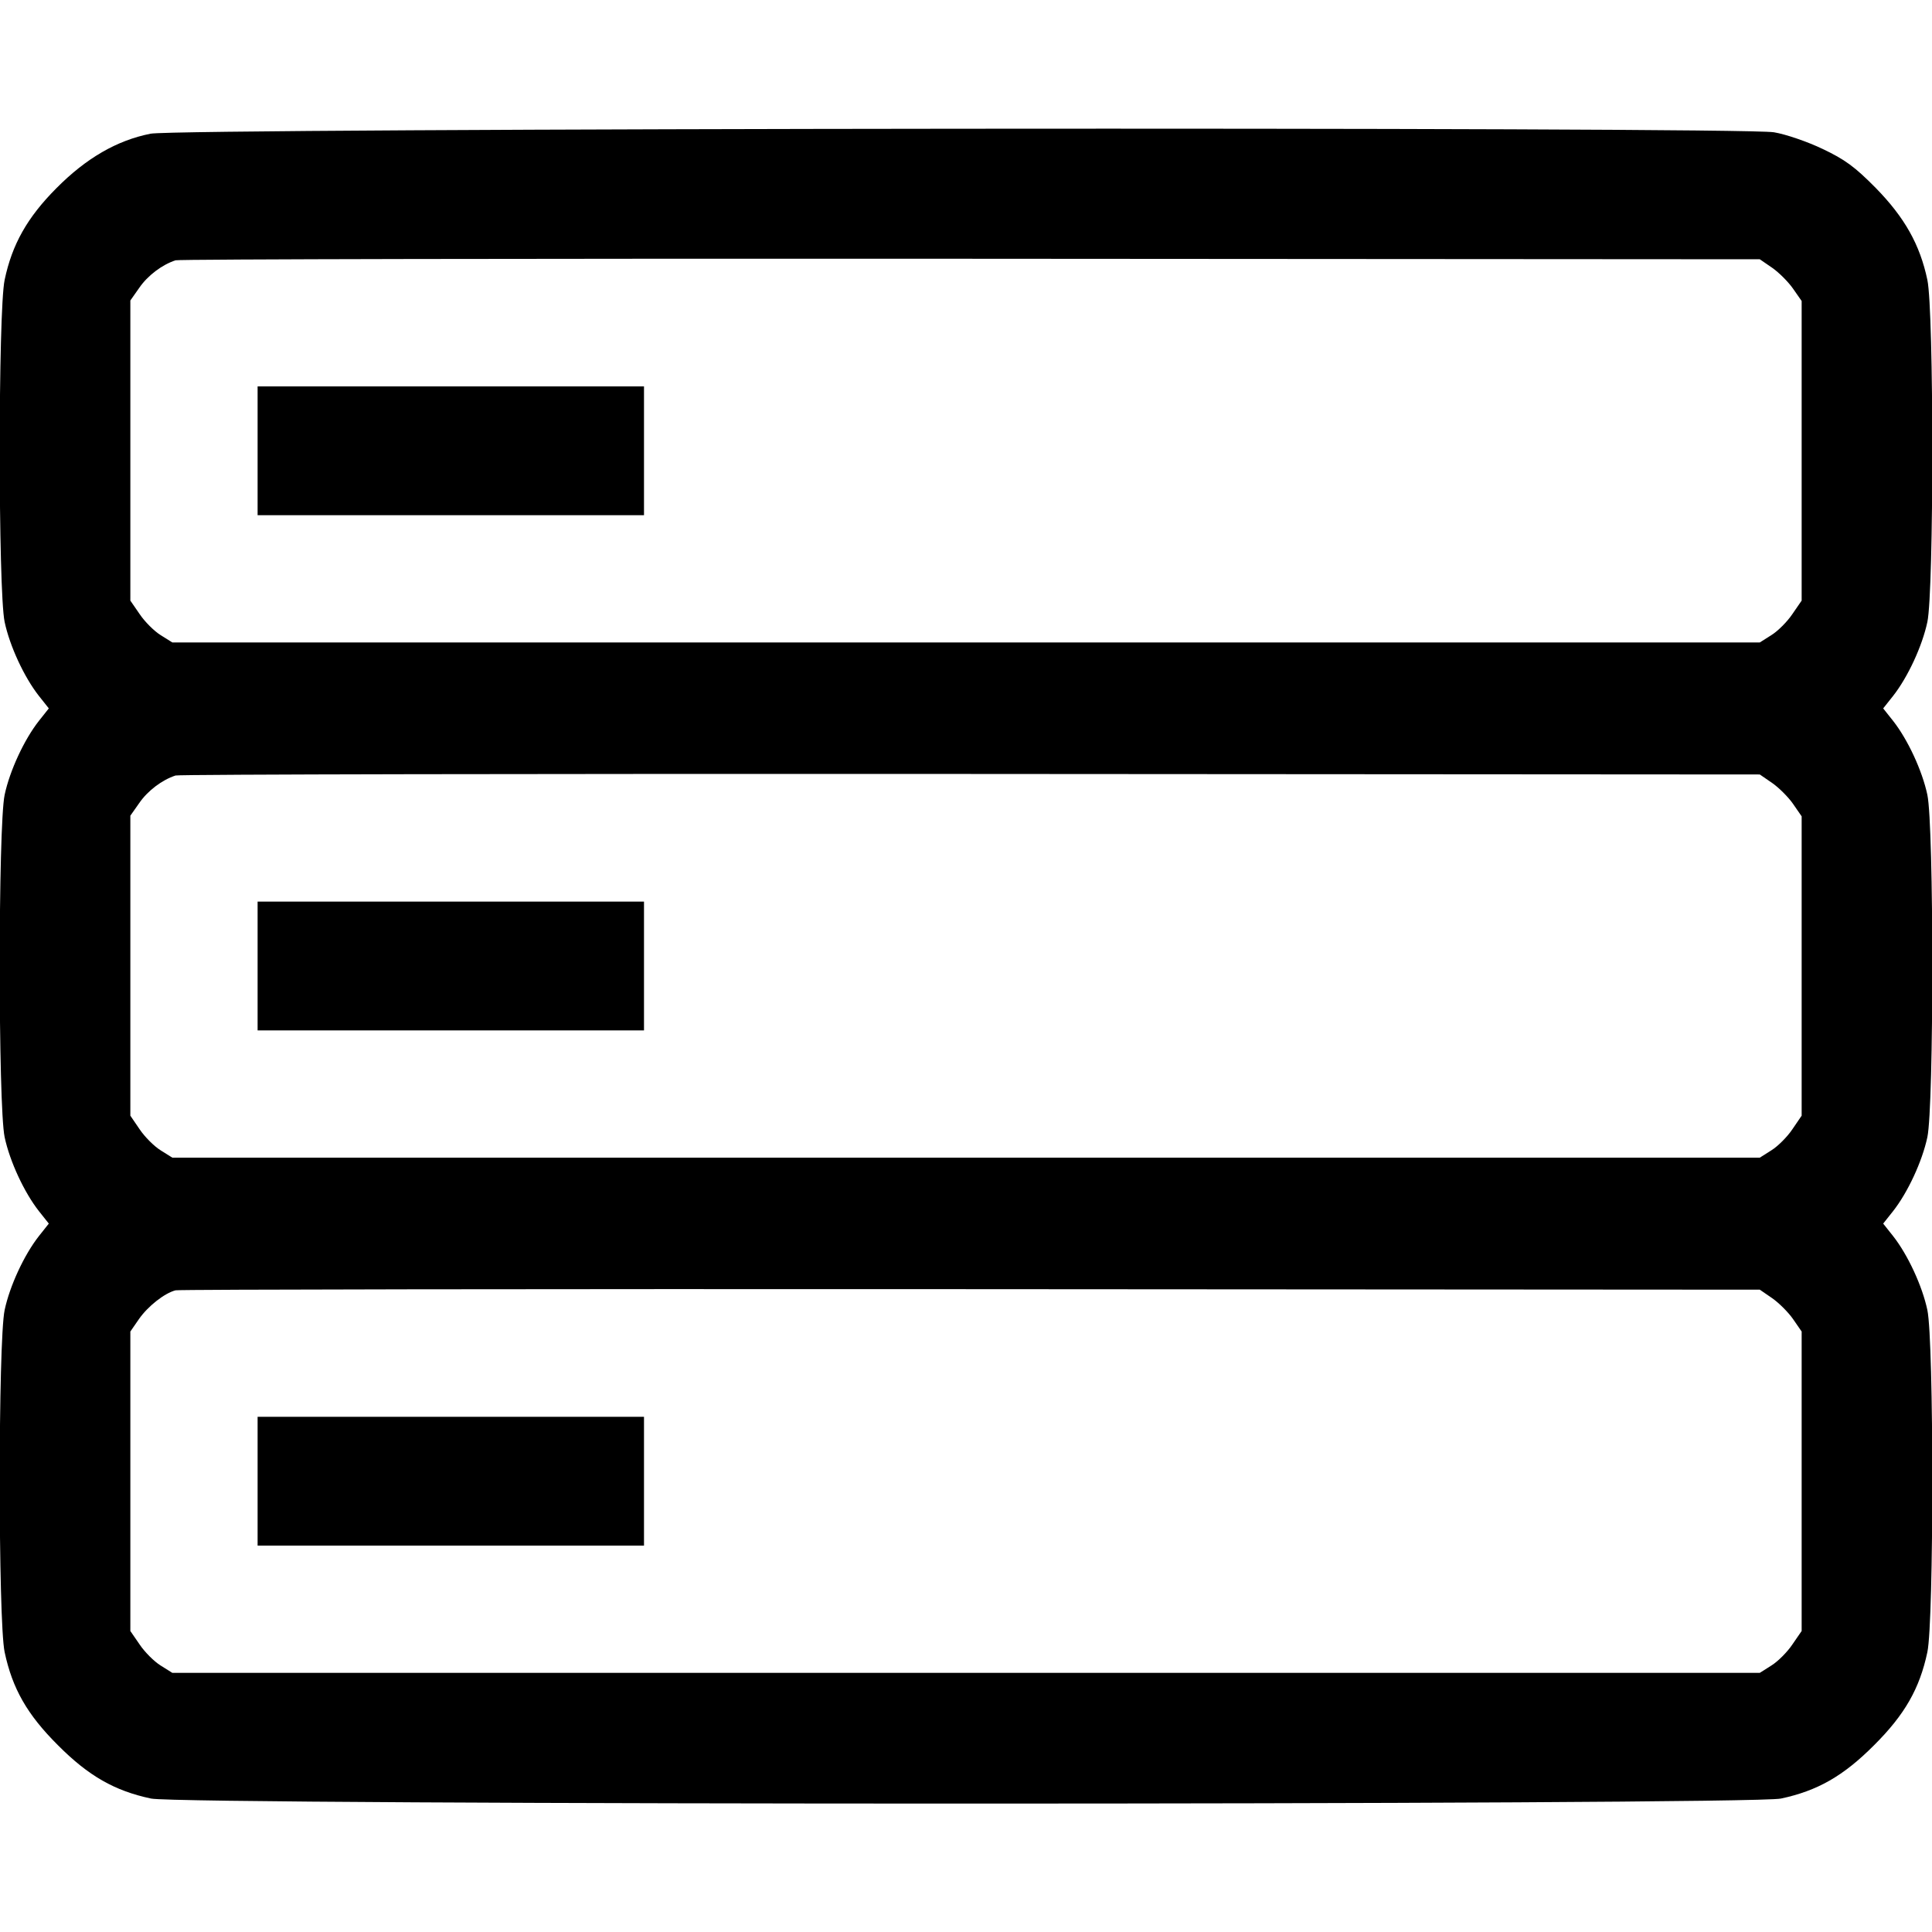 <svg fill="none" viewBox="0 0 15 15" xmlns="http://www.w3.org/2000/svg"><path d="M1.169 1.038 C 0.907 1.090,0.669 1.228,0.438 1.461 C 0.212 1.688,0.094 1.897,0.036 2.173 C -0.015 2.412,-0.015 4.589,0.036 4.829 C 0.076 5.017,0.188 5.258,0.302 5.403 L 0.379 5.500 0.302 5.597 C 0.188 5.742,0.076 5.983,0.036 6.171 C -0.015 6.412,-0.015 8.588,0.036 8.829 C 0.076 9.017,0.188 9.258,0.302 9.403 L 0.379 9.500 0.302 9.597 C 0.188 9.742,0.076 9.983,0.036 10.171 C -0.015 10.411,-0.015 12.588,0.036 12.827 C 0.096 13.110,0.211 13.312,0.450 13.550 C 0.688 13.789,0.890 13.904,1.173 13.964 C 1.419 14.016,13.581 14.016,13.827 13.964 C 14.110 13.904,14.312 13.789,14.550 13.550 C 14.789 13.312,14.904 13.110,14.964 12.827 C 15.015 12.588,15.015 10.411,14.964 10.171 C 14.924 9.983,14.812 9.742,14.698 9.597 L 14.621 9.500 14.698 9.403 C 14.812 9.258,14.924 9.017,14.964 8.829 C 15.015 8.588,15.015 6.412,14.964 6.171 C 14.924 5.983,14.812 5.742,14.698 5.597 L 14.621 5.500 14.698 5.403 C 14.812 5.258,14.924 5.017,14.964 4.829 C 15.015 4.589,15.015 2.412,14.964 2.173 C 14.906 1.898,14.787 1.688,14.563 1.459 C 14.400 1.294,14.323 1.238,14.150 1.156 C 14.033 1.100,13.864 1.042,13.773 1.027 C 13.509 0.983,1.392 0.994,1.169 1.038 M13.759 2.079 C 13.811 2.115,13.885 2.189,13.921 2.241 L 13.988 2.337 13.988 3.500 L 13.988 4.663 13.915 4.769 C 13.876 4.827,13.803 4.900,13.753 4.931 L 13.663 4.988 7.500 4.988 L 1.338 4.988 1.247 4.931 C 1.197 4.900,1.124 4.827,1.085 4.769 L 1.012 4.663 1.012 3.498 L 1.012 2.333 1.081 2.235 C 1.146 2.140,1.258 2.055,1.363 2.021 C 1.390 2.012,4.169 2.007,7.538 2.009 L 13.663 2.013 13.759 2.079 M2.000 3.500 L 2.000 4.000 3.500 4.000 L 5.000 4.000 5.000 3.500 L 5.000 3.000 3.500 3.000 L 2.000 3.000 2.000 3.500 M13.759 6.079 C 13.811 6.115,13.885 6.189,13.921 6.241 L 13.988 6.338 13.988 7.500 L 13.988 8.662 13.915 8.769 C 13.876 8.827,13.803 8.900,13.753 8.931 L 13.663 8.988 7.500 8.988 L 1.338 8.988 1.247 8.931 C 1.197 8.900,1.124 8.827,1.085 8.769 L 1.012 8.662 1.012 7.498 L 1.012 6.333 1.081 6.235 C 1.146 6.140,1.258 6.055,1.363 6.021 C 1.390 6.012,4.169 6.007,7.538 6.009 L 13.663 6.013 13.759 6.079 M2.000 7.500 L 2.000 8.000 3.500 8.000 L 5.000 8.000 5.000 7.500 L 5.000 7.000 3.500 7.000 L 2.000 7.000 2.000 7.500 M13.759 10.079 C 13.811 10.115,13.885 10.189,13.921 10.241 L 13.988 10.338 13.988 11.500 L 13.988 12.663 13.915 12.769 C 13.876 12.827,13.803 12.900,13.753 12.931 L 13.663 12.988 7.500 12.988 L 1.338 12.988 1.247 12.931 C 1.197 12.900,1.124 12.827,1.085 12.769 L 1.012 12.663 1.012 11.500 L 1.012 10.338 1.079 10.241 C 1.148 10.142,1.277 10.040,1.363 10.018 C 1.390 10.011,4.169 10.007,7.538 10.009 L 13.663 10.013 13.759 10.079 M2.000 11.500 L 2.000 12.000 3.500 12.000 L 5.000 12.000 5.000 11.500 L 5.000 11.000 3.500 11.000 L 2.000 11.000 2.000 11.500 " stroke="none" fill-rule="evenodd" fill="black"></path></svg>